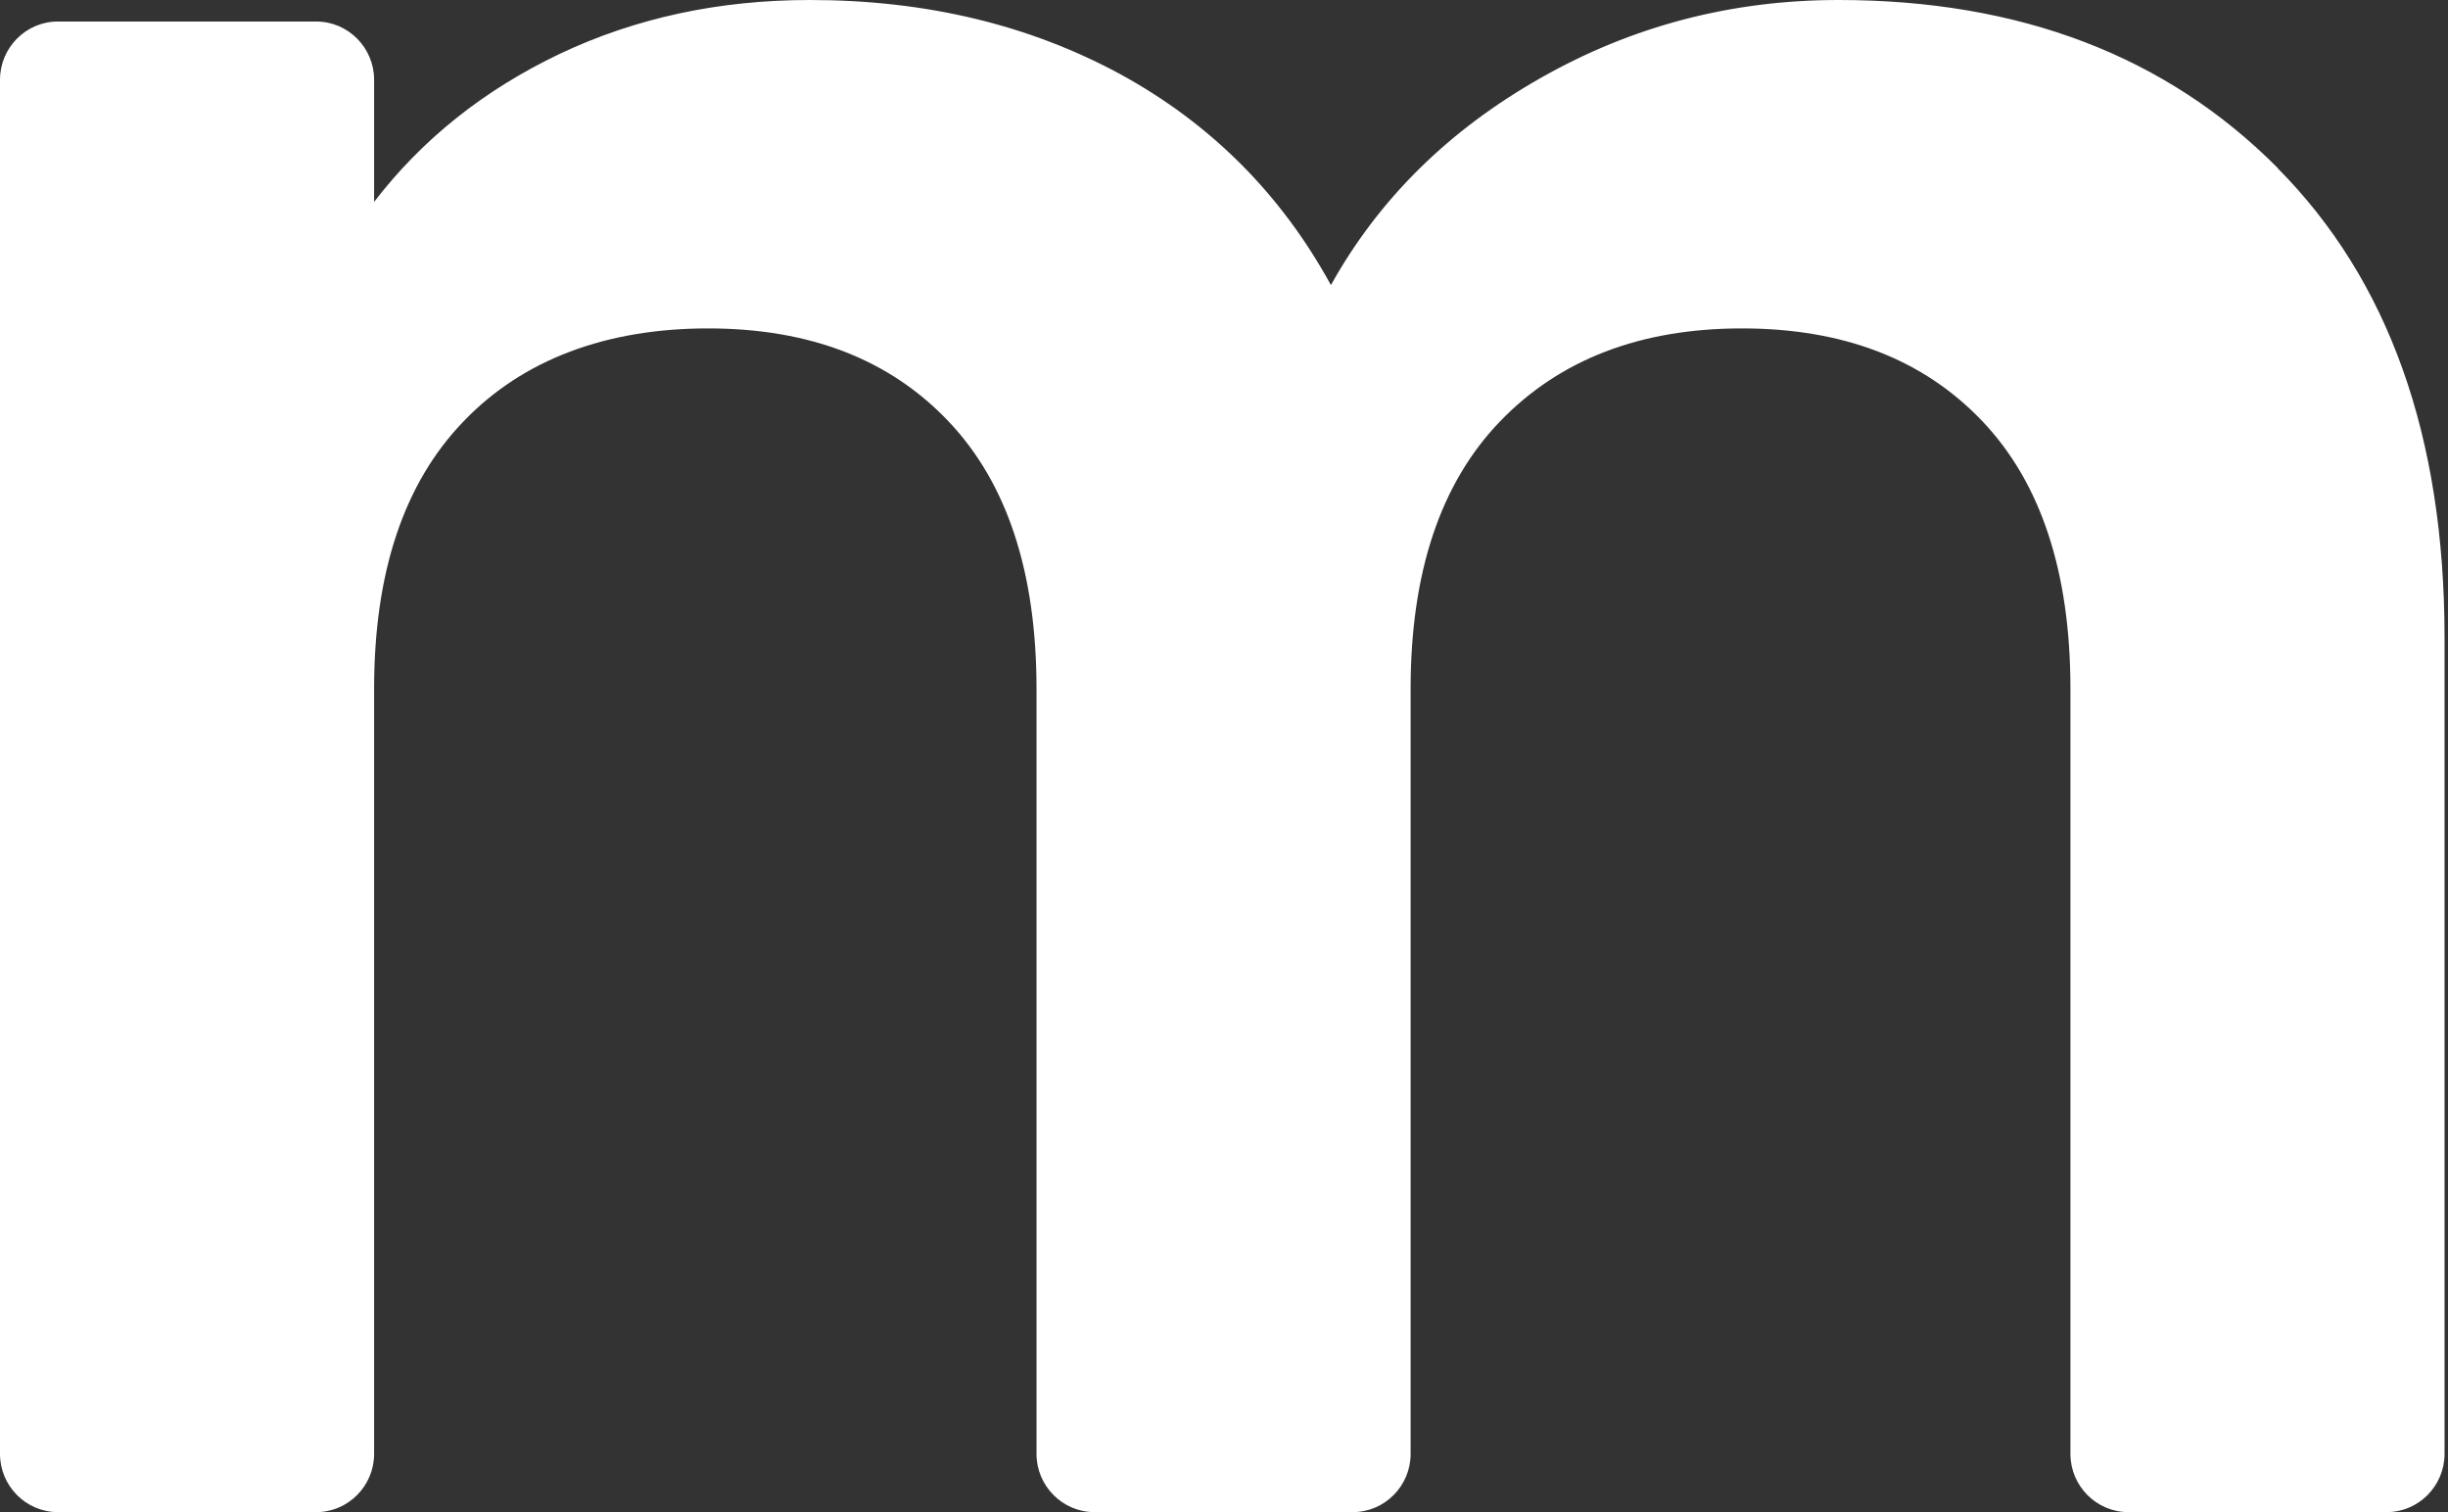 <svg width="34" height="21" viewBox="0 0 34 21" fill="none" xmlns="http://www.w3.org/2000/svg">
<rect x="0" y="0" width="34" height="21" fill="#333333" stroke="none"/>
<path d="M31.633 2.335C33.178 3.891 33.952 6.064 33.952 8.856V20.192C33.952 20.636 33.591 21 33.15 21H29.559C29.117 21 28.756 20.636 28.756 20.192V9.567C28.756 7.947 28.347 6.706 27.533 5.85C26.714 4.989 25.603 4.561 24.194 4.561C22.786 4.561 21.667 4.989 20.836 5.85C20.006 6.71 19.592 7.951 19.592 9.567V20.192C19.592 20.636 19.231 21 18.79 21H15.199C14.757 21 14.396 20.636 14.396 20.192V9.567C14.396 7.947 13.987 6.706 13.172 5.85C12.354 4.989 11.243 4.561 9.834 4.561C8.426 4.561 7.266 4.989 6.44 5.85C5.609 6.71 5.196 7.951 5.196 9.567V20.192C5.196 20.636 4.835 21 4.394 21H0.802C0.361 21 0 20.636 0 20.192V1.107C0 0.663 0.361 0.299 0.802 0.299H4.394C4.835 0.299 5.196 0.663 5.196 1.107V2.804C5.866 1.931 6.725 1.248 7.776 0.747C8.827 0.25 9.983 0 11.247 0C12.856 0 14.288 0.343 15.552 1.026C16.812 1.713 17.791 2.691 18.485 3.959C19.151 2.763 20.122 1.806 21.398 1.083C22.67 0.36 24.05 0 25.535 0C28.058 0 30.093 0.78 31.637 2.335H31.633Z" fill="white"/>
</svg>
